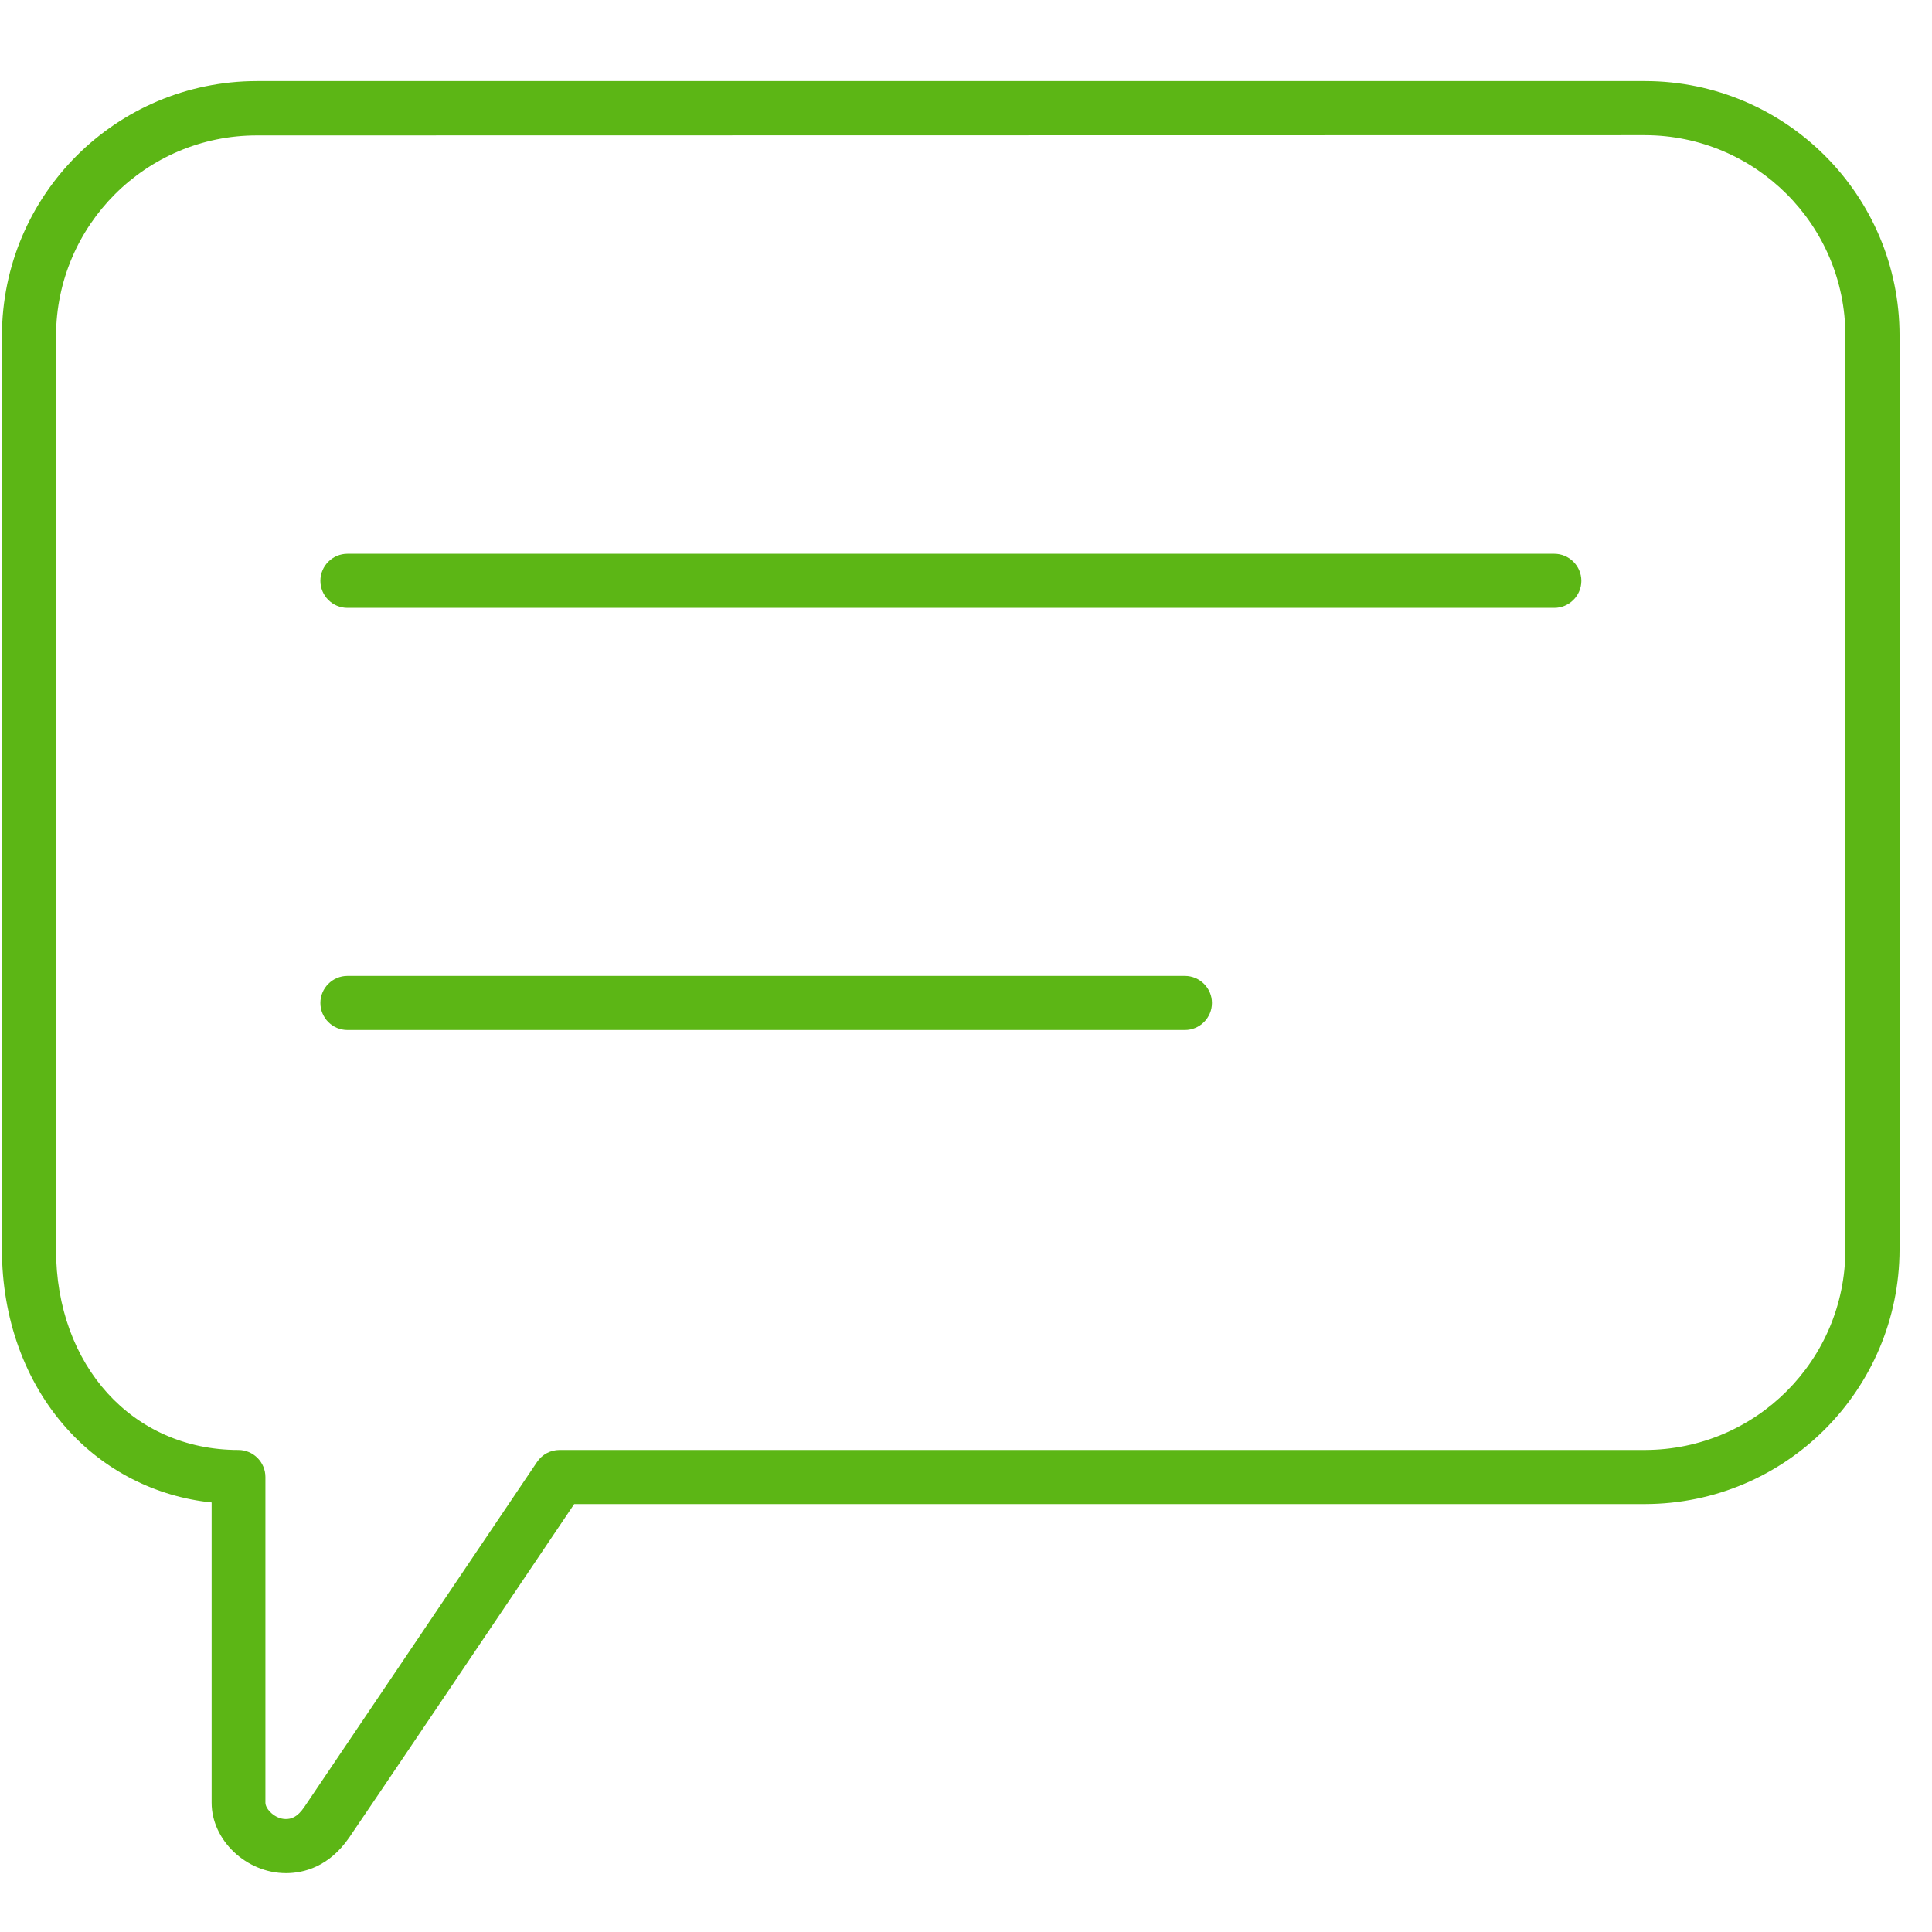 <?xml version="1.0" encoding="UTF-8"?>
<svg width="24px" height="24px" viewBox="0 0 24 24" version="1.1" xmlns="http://www.w3.org/2000/svg" xmlns:xlink="http://www.w3.org/1999/xlink">
    <title>1.Light/Chat_hablar_1Light</title>
    <g id="Symbols" stroke="none" stroke-width="1" fill="none" fill-rule="evenodd">
        <g id="1.Light/Chat_hablar_1Light" fill="#5CB615" fill-rule="nonzero">
            <path d="M20.437,1.007 C22.182,1.01 23.597,2.425 23.597,4.17 L23.597,15.521 C23.593,17.266 22.182,18.681 20.434,18.684 L7.133,18.684 C6.632,19.43 4.471,22.634 4.339,22.825 C4.087,23.192 3.771,23.269 3.553,23.269 C3.059,23.269 2.629,22.859 2.629,22.395 L2.629,18.664 C1.933,18.593 1.291,18.264 0.827,17.743 C0.309,17.165 0.024,16.375 0.024,15.521 L0.024,4.17 C0.027,2.422 1.442,1.01 3.19,1.007 L20.437,1.007 Z M20.434,1.679 L3.19,1.682 C1.815,1.682 0.699,2.798 0.696,4.173 L0.696,15.521 C0.696,16.963 1.647,18.012 2.961,18.012 C3.146,18.012 3.297,18.163 3.297,18.348 L3.297,22.395 C3.297,22.472 3.415,22.597 3.55,22.597 C3.613,22.597 3.691,22.58 3.782,22.445 C3.926,22.234 6.645,18.2 6.672,18.16 C6.736,18.066 6.84,18.012 6.951,18.012 L20.437,18.012 C21.812,18.008 22.924,16.896 22.924,15.521 L22.924,4.17 C22.924,2.795 21.808,1.682 20.434,1.679 Z M14.719,12.123 C14.904,12.123 15.055,12.274 15.055,12.459 C15.055,12.644 14.904,12.795 14.719,12.795 L4.316,12.795 C4.131,12.795 3.98,12.644 3.98,12.459 C3.98,12.274 4.131,12.123 4.316,12.123 L14.719,12.123 Z M19.308,6.879 C19.492,6.879 19.644,7.03 19.644,7.215 C19.644,7.4 19.492,7.551 19.308,7.551 L4.316,7.551 C4.131,7.551 3.98,7.4 3.98,7.215 C3.98,7.03 4.131,6.879 4.316,6.879 L19.308,6.879 Z" id="Chat_hablar_1Light"></path>
        </g>
    </g>
</svg>